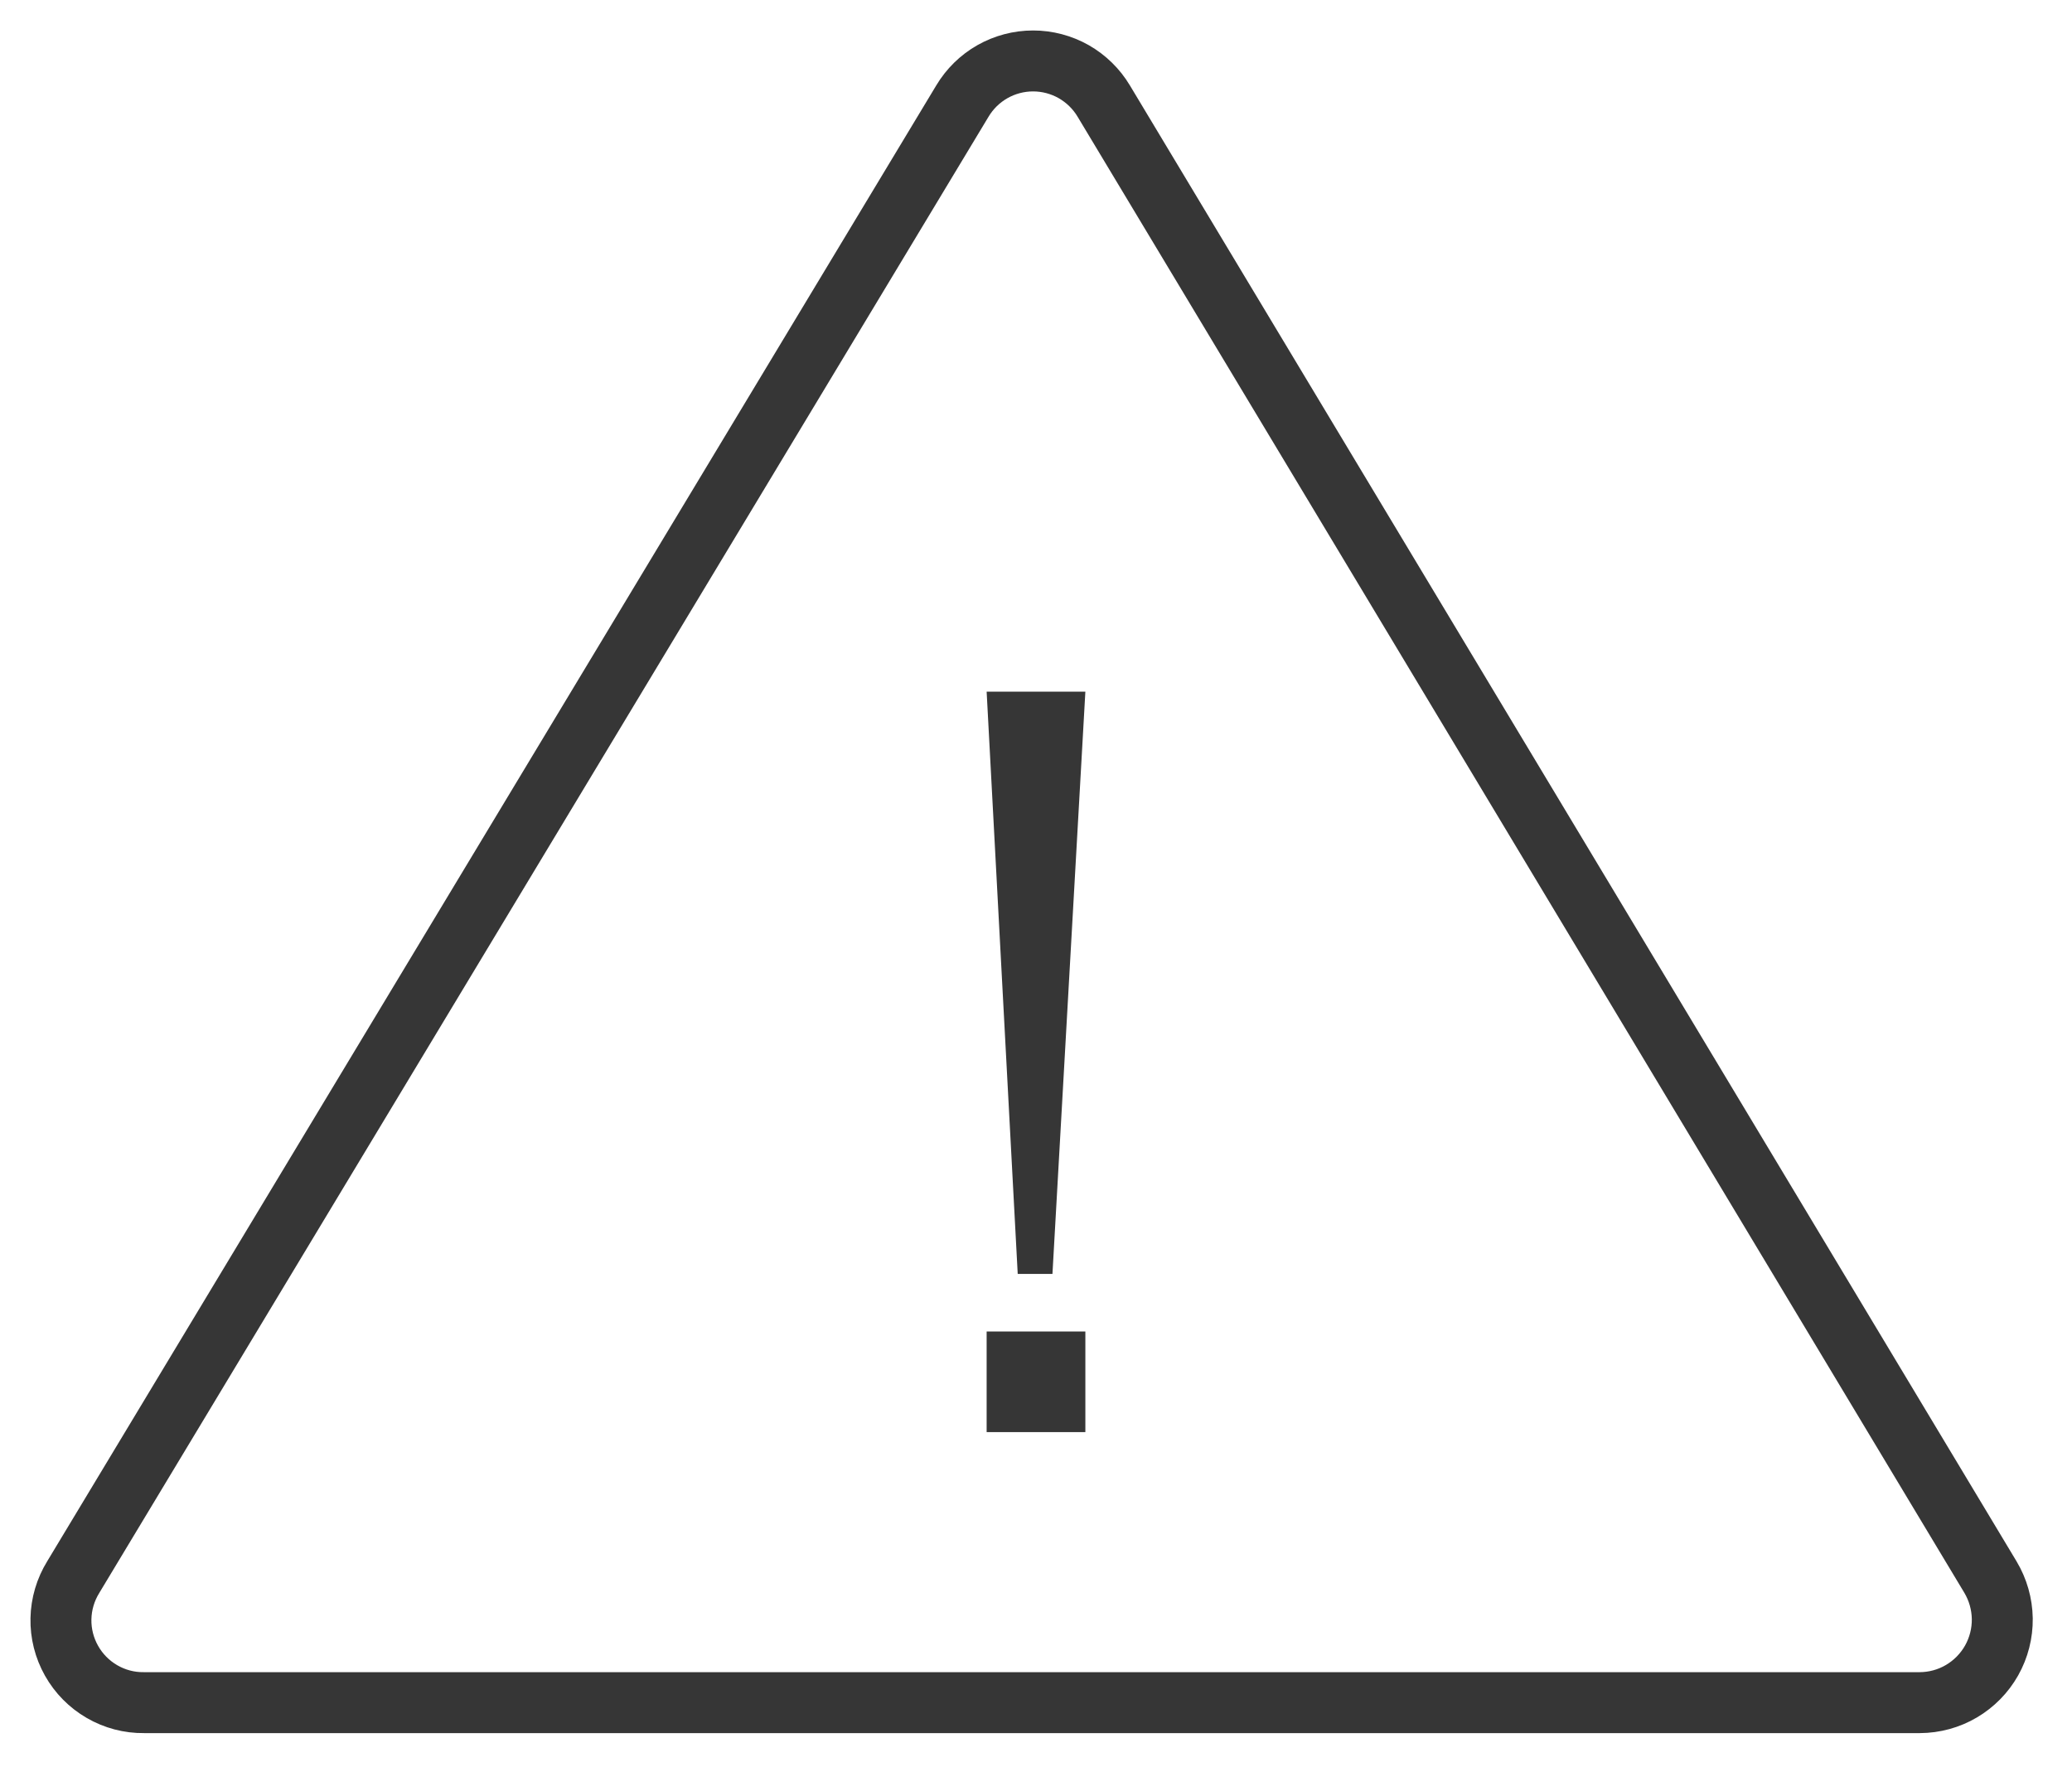 <svg width="34" height="29" viewBox="0 0 34 29" fill="none" xmlns="http://www.w3.org/2000/svg">
<path d="M15.792 1.659L1.202 25.879C1.075 26.085 1.005 26.32 1 26.562C0.995 26.803 1.055 27.041 1.174 27.252C1.292 27.462 1.465 27.637 1.674 27.758C1.883 27.879 2.12 27.942 2.362 27.939H31.502C31.742 27.938 31.978 27.874 32.185 27.752C32.392 27.63 32.563 27.456 32.681 27.247C32.799 27.037 32.859 26.801 32.856 26.561C32.852 26.32 32.785 26.085 32.662 25.879L18.112 1.659C17.992 1.458 17.822 1.292 17.619 1.176C17.416 1.061 17.186 1 16.952 1C16.718 1 16.488 1.061 16.285 1.176C16.081 1.292 15.912 1.458 15.792 1.659V1.659Z" stroke="#363636" stroke-miterlimit="10"/>
<path d="M16.7 20.904L16.19 11.35H17.81L17.27 20.904H16.7ZM16.19 23.5V21.849H17.81V23.5H16.19Z" fill="#363636"/>
</svg>
